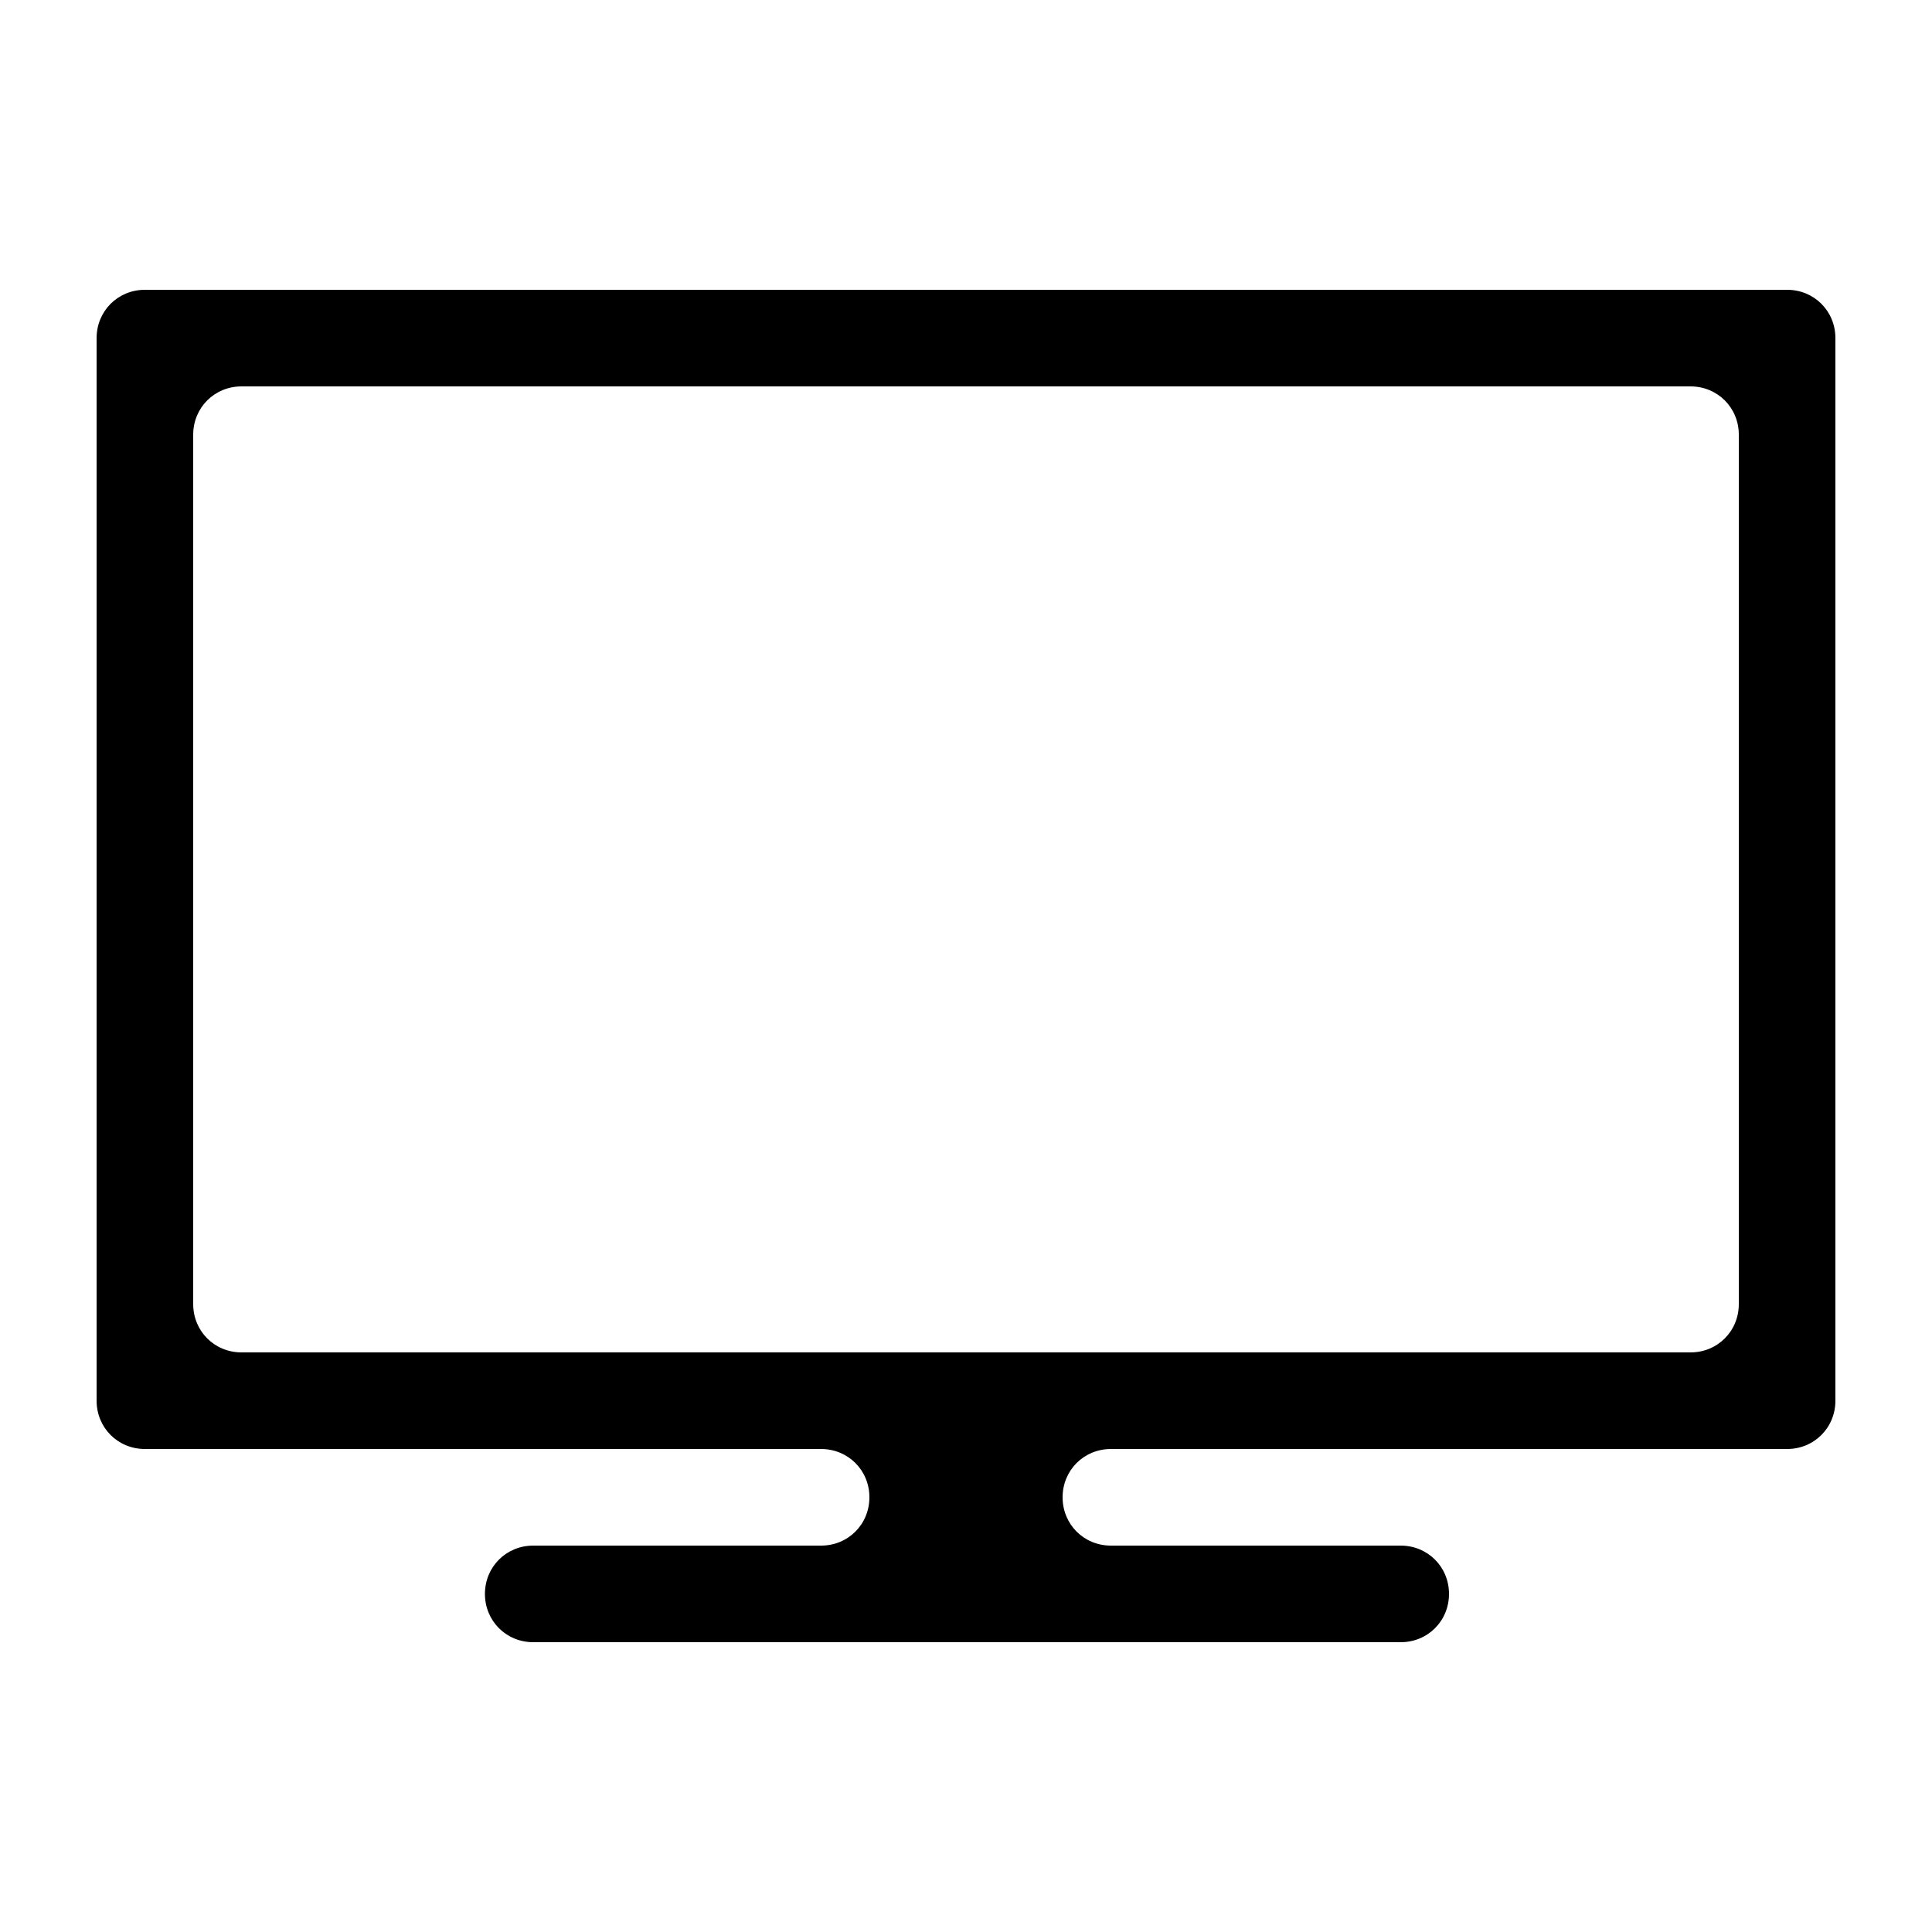 <svg xmlns="http://www.w3.org/2000/svg" xmlns:xlink="http://www.w3.org/1999/xlink" version="1.1" x="0px" y="0px" viewBox="0 0 100 100" enable-background="new 0 0 100 100" xml:space="preserve"><path d="M95,72.5v-55c0-1.4-1.1-2.5-2.5-2.5h-85C6.1,15,5,16.1,5,17.5v55C5,73.9,6.1,75,7.5,75h35c1.4,0,2.5,1.1,2.5,2.5l0,0  c0,1.4-1.1,2.5-2.5,2.5H27.6c-1.4,0-2.5,1.1-2.5,2.5v0c0,1.4,1.1,2.5,2.5,2.5h44.9c1.4,0,2.5-1.1,2.5-2.5v0c0-1.4-1.1-2.5-2.5-2.5  h-15c-1.4,0-2.5-1.1-2.5-2.5l0,0c0-1.4,1.1-2.5,2.5-2.5h35C93.9,75,95,73.9,95,72.5z M12.5,20h75c1.4,0,2.5,1.1,2.5,2.5v45  c0,1.4-1.1,2.5-2.5,2.5h-75c-1.4,0-2.5-1.1-2.5-2.5v-45C10,21.1,11.1,20,12.5,20z"/></svg>